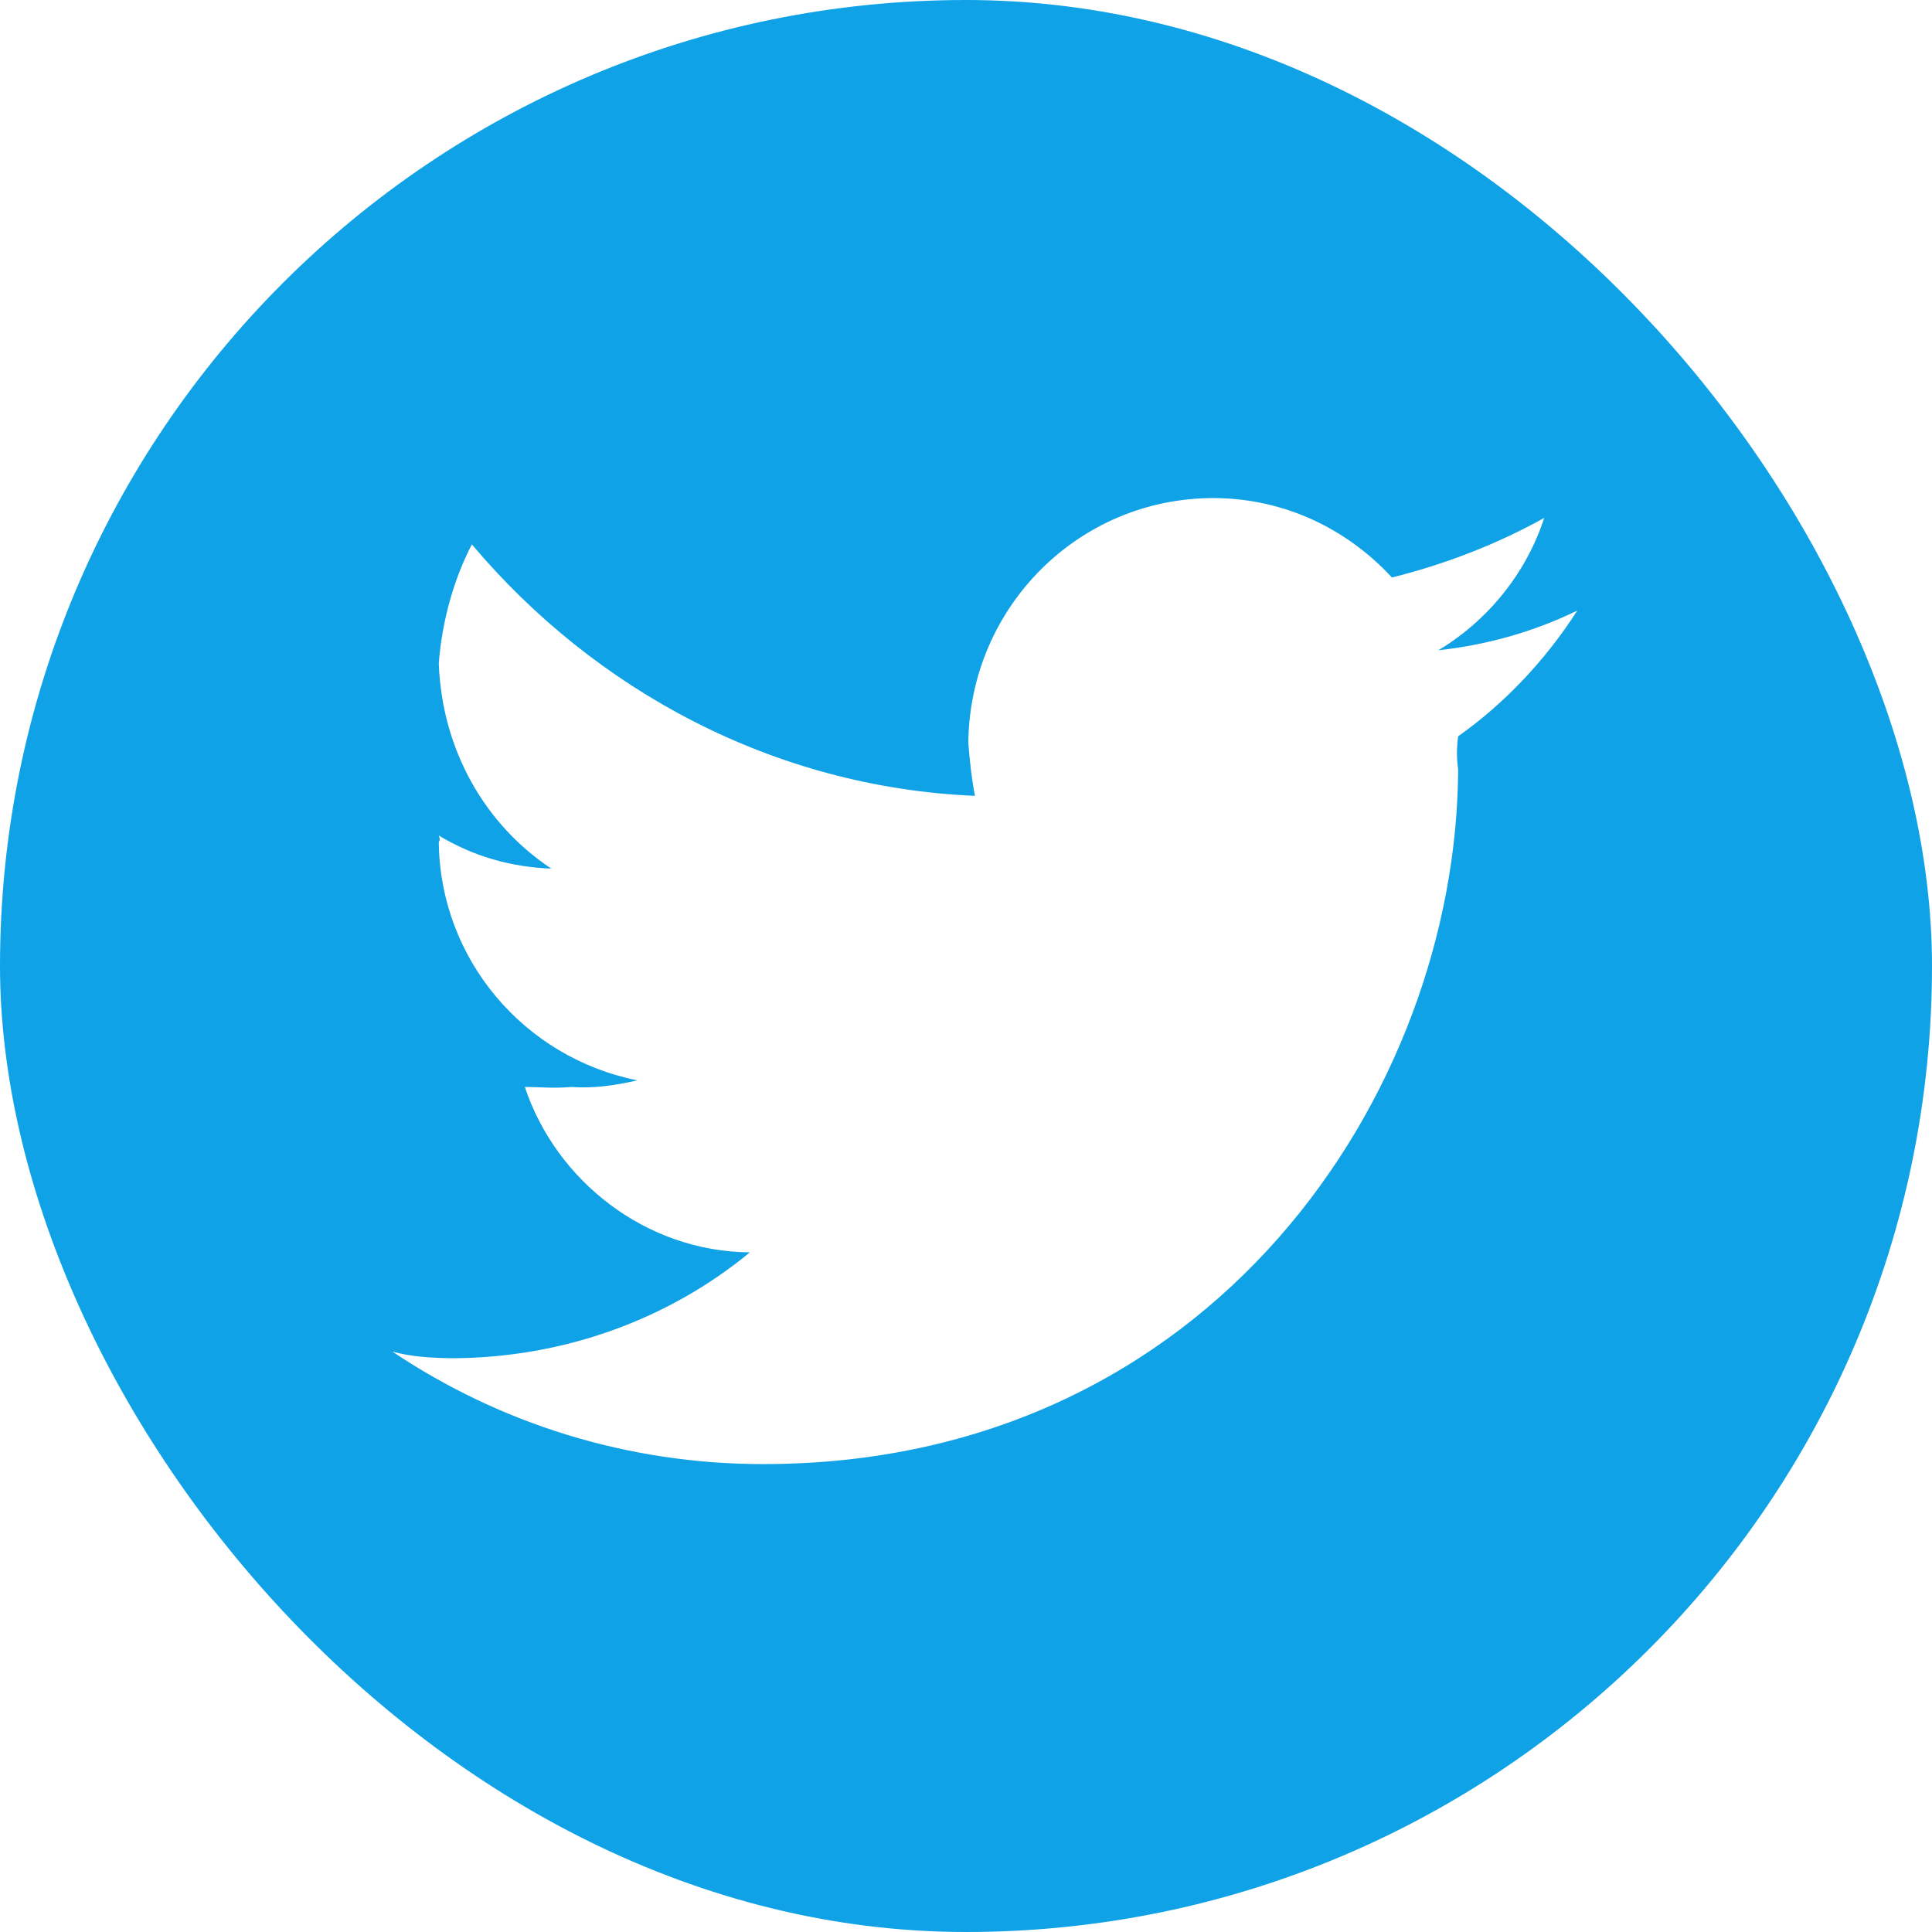 <?xml version="1.0" encoding="UTF-8" standalone="no"?>
<svg width="256px" height="256px" viewBox="0 0 256 256" version="1.1" xmlns="http://www.w3.org/2000/svg" xmlns:xlink="http://www.w3.org/1999/xlink" xmlns:sketch="http://www.bohemiancoding.com/sketch/ns">
    <!-- Generator: Sketch 3.2.2 (9983) - http://www.bohemiancoding.com/sketch -->
    <title>twitter</title>
    <desc>Created with Sketch.</desc>
    <defs>
        <filter x="-50%" y="-50%" width="200%" height="200%" filterUnits="objectBoundingBox" id="filter-1">
            <feOffset dx="1" dy="1" in="SourceAlpha" result="shadowOffsetOuter1"></feOffset>
            <feGaussianBlur stdDeviation="2" in="shadowOffsetOuter1" result="shadowBlurOuter1"></feGaussianBlur>
            <feColorMatrix values="0 0 0 0 0   0 0 0 0 0   0 0 0 0 0  0 0 0 0.051 0" in="shadowBlurOuter1" type="matrix" result="shadowMatrixOuter1"></feColorMatrix>
            <feMerge>
                <feMergeNode in="shadowMatrixOuter1"></feMergeNode>
                <feMergeNode in="SourceGraphic"></feMergeNode>
            </feMerge>
        </filter>
    </defs>
    <g id="Services" stroke="none" stroke-width="1" fill="none" fill-rule="evenodd" sketch:type="MSPage">
        <g id="on" sketch:type="MSLayerGroup" transform="translate(-300, 0)">
            <g id="twitter" transform="translate(300, 0)">
                <rect id="Rectangle-1" fill="#10A2E6" sketch:type="MSShapeGroup" x="0" y="0" width="256" height="256" rx="200"></rect>
                <g id="Gradient-2"></g>
                <path d="M208,79.904 C202.222,82.719 196.014,84.461 189.581,85.164 C196.151,81.239 201.258,74.912 203.615,67.63 C197.438,71.066 190.546,73.755 183.441,75.521 C177.333,68.922 168.961,65 159.76,65 C141.91,65 127.486,79.468 127.307,97.438 C127.486,99.847 127.771,102.311 128.184,104.452 C101.55,103.33 77.816,90.464 61.525,71.137 C59.157,75.683 57.569,81.239 57.14,86.918 C57.569,98.369 63.255,108.262 72.05,114.096 C66.617,113.887 61.651,112.432 57.14,109.712 C57.307,110.148 57.307,110.283 57.14,110.589 C57.307,126.078 68.409,139.14 83.453,142.151 C80.442,142.844 77.596,143.24 74.682,143.027 C72.581,143.24 70.564,143.037 68.542,143.027 C72.697,155.496 84.591,164.838 98.363,164.945 C87.664,173.769 73.776,178.933 58.894,178.973 C56.082,178.933 53.519,178.78 51,178.096 C65.253,187.652 82.187,193 100.117,193 C159.622,193 192.02,143.762 192.212,100.945 C192.02,99.658 191.99,98.265 192.212,96.562 C198.219,92.323 203.683,86.632 208,79.904" id="Fill-205" fill="#FFFFFF" filter="url(#filter-1)" sketch:type="MSShapeGroup"></path>
            </g>
        </g>
    </g>
</svg>